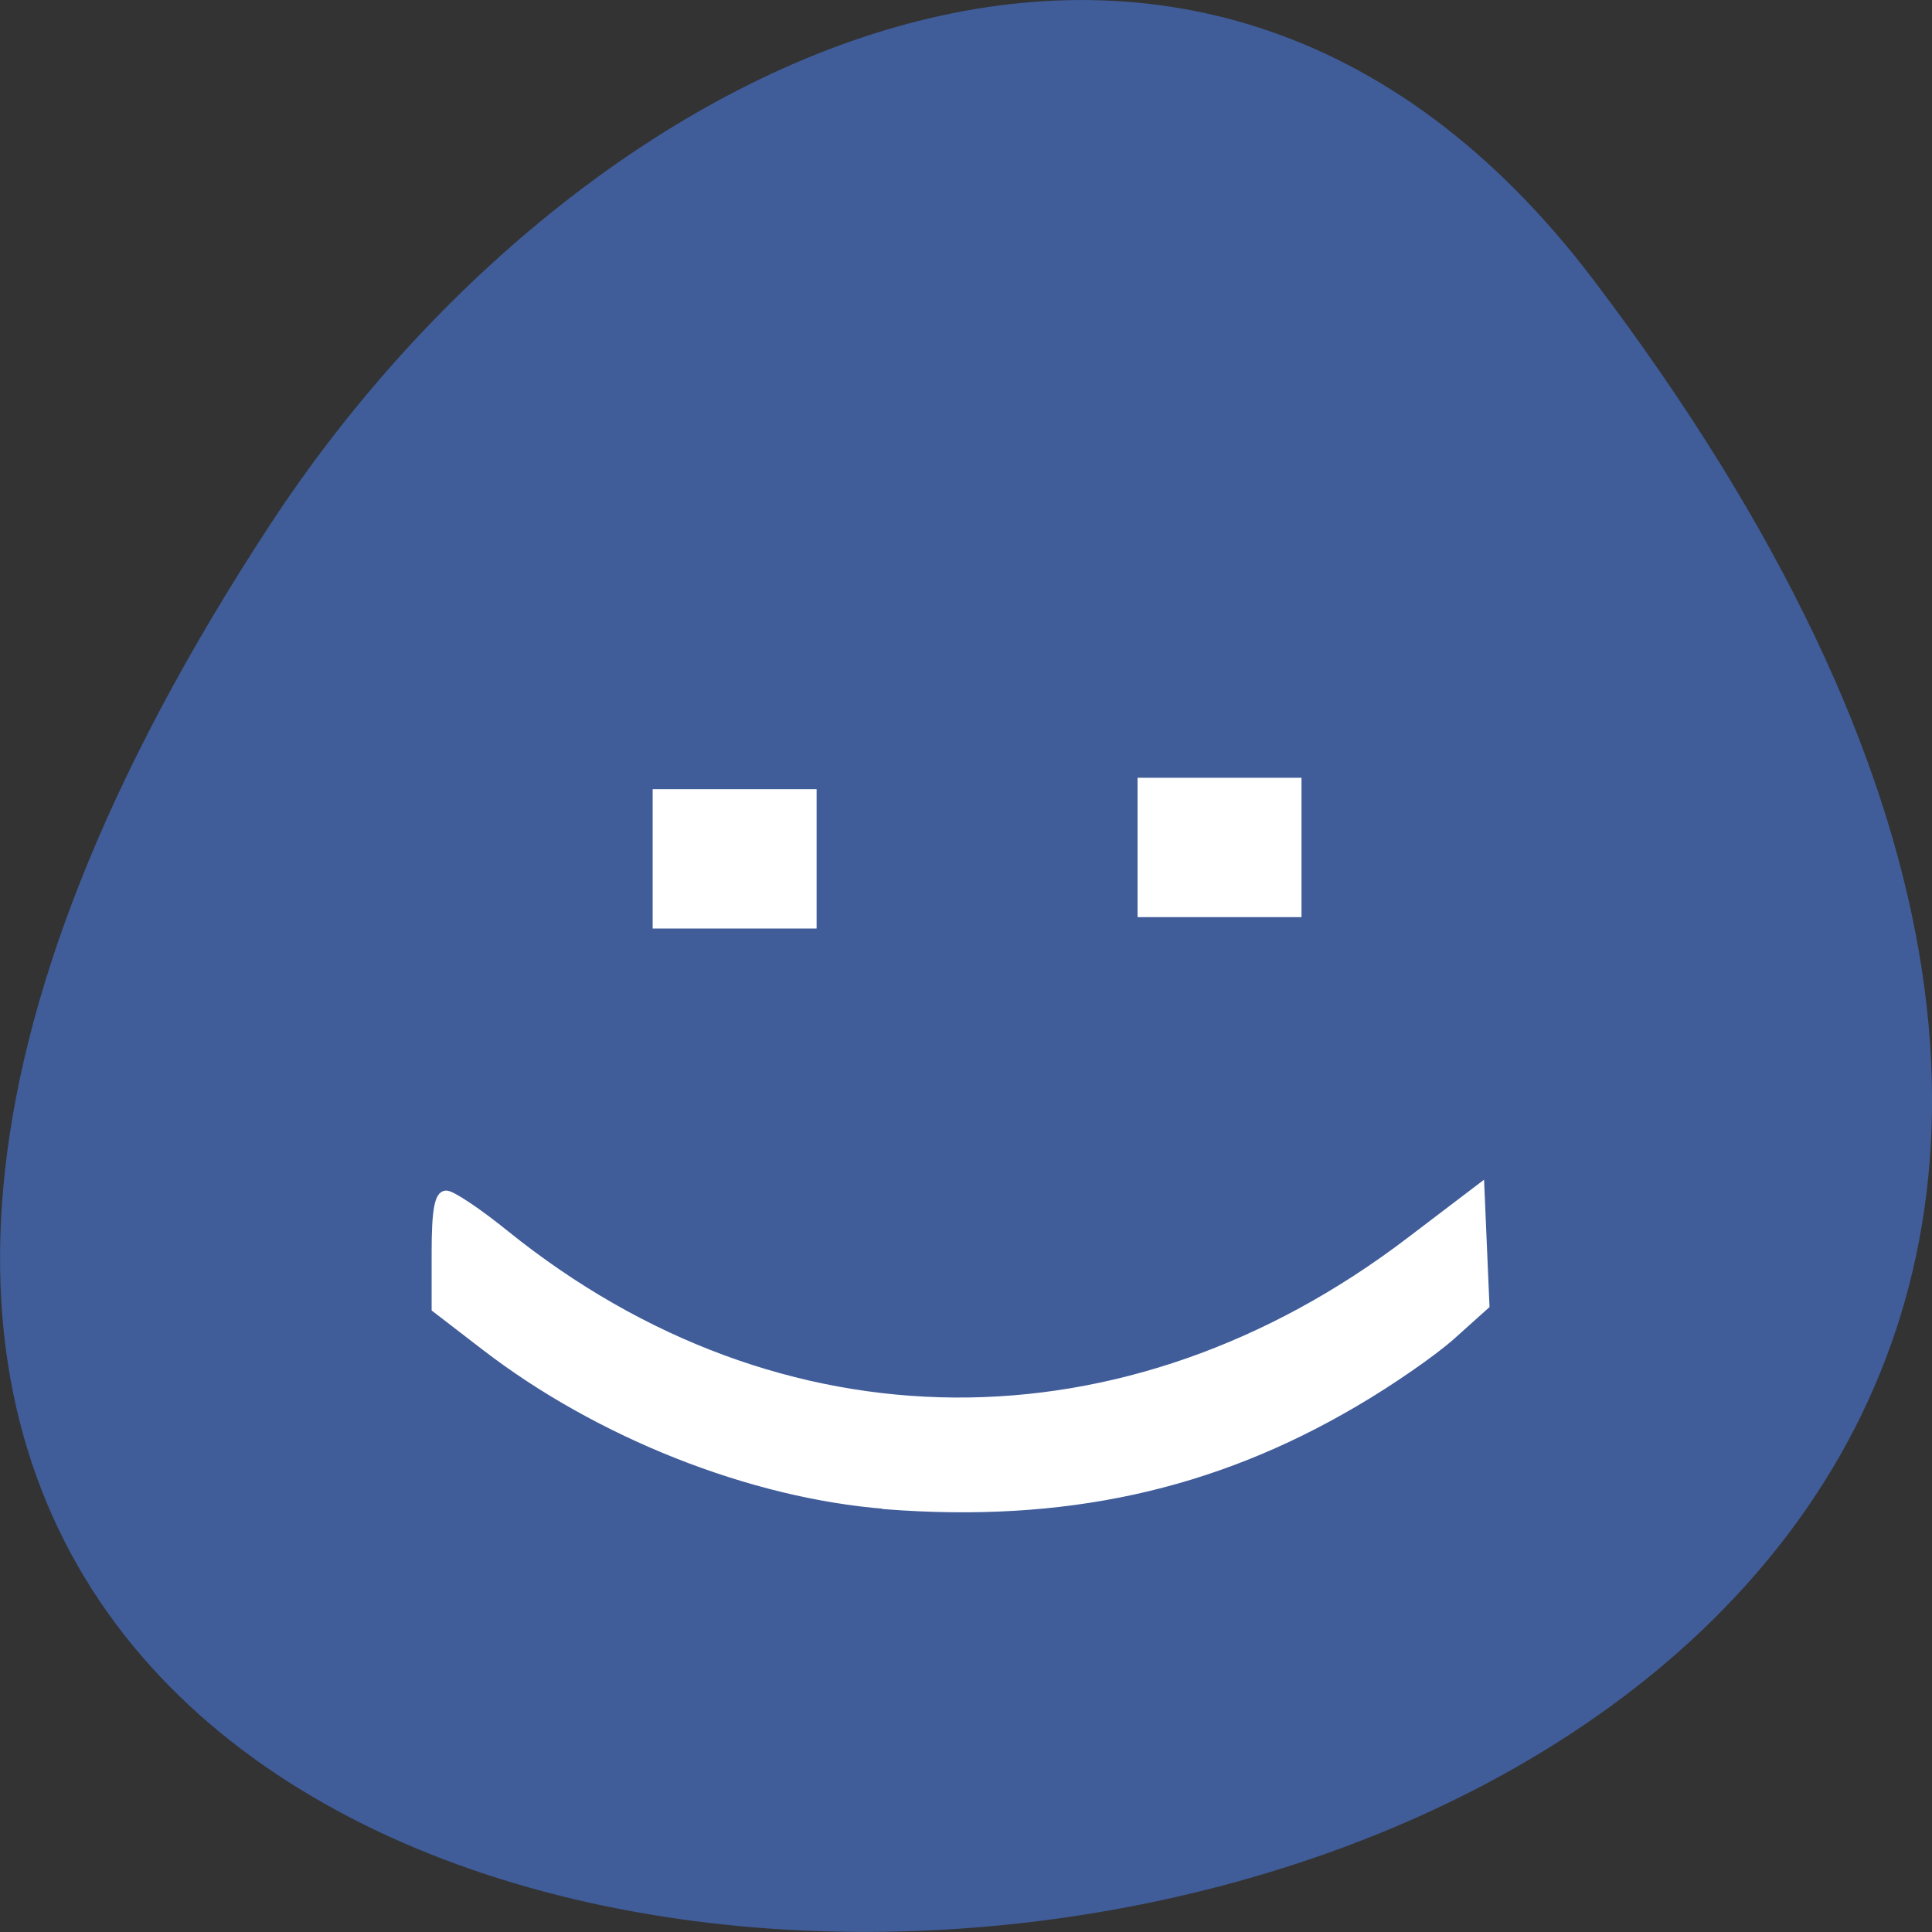 
<svg xmlns="http://www.w3.org/2000/svg" xmlns:xlink="http://www.w3.org/1999/xlink" width="24px" height="24px" viewBox="0 0 24 24" version="1.1">
<rect x="0" y="0" width="24" height="24" fill="#333333" stroke="none"/>
<g id="surface1">
<path style=" stroke:none;fill-rule:nonzero;fill:rgb(25.098%,36.471%,60.392%);fill-opacity:1;" d="M 19.797 3.48 C 38.719 28.453 -13.352 32 3.359 6.512 C 7.168 0.699 14.785 -3.133 19.797 3.48 Z M 19.797 3.48 "/>
<path style="fill-rule:nonzero;fill:rgb(100%,100%,100%);fill-opacity:1;stroke-width:1.083;stroke-linecap:butt;stroke-linejoin:miter;stroke:rgb(100%,100%,100%);stroke-opacity:1;stroke-miterlimit:4;" d="M 117.125 198.875 C 99.333 197.5 79.167 189.542 64.083 177.917 L 57.583 172.917 L 57.583 165.417 C 57.583 160.083 57.958 157.875 58.958 157.875 C 59.708 157.875 63.25 160.25 66.792 163.125 C 103 192.292 148.875 192.625 186.417 163.958 L 195.625 156.958 L 195.958 164.708 L 196.292 172.5 L 191.833 176.5 C 189.375 178.708 183.583 182.708 179 185.375 C 160.167 196.458 140.542 200.708 117.125 198.917 Z M 117.125 198.875 " transform="matrix(0.094,0,0,0.094,0,0)"/>
<path style="fill-rule:nonzero;fill:rgb(100%,100%,100%);fill-opacity:1;stroke-width:1.083;stroke-linecap:butt;stroke-linejoin:miter;stroke:rgb(100%,100%,100%);stroke-opacity:1;stroke-miterlimit:4;" d="M 86.792 113.5 L 86.792 104.833 L 107.375 104.833 L 107.375 122.167 L 86.792 122.167 Z M 86.792 113.5 " transform="matrix(0.094,0,0,0.094,0,0)"/>
<path style="fill-rule:nonzero;fill:rgb(100%,100%,100%);fill-opacity:1;stroke-width:1.083;stroke-linecap:butt;stroke-linejoin:miter;stroke:rgb(100%,100%,100%);stroke-opacity:1;stroke-miterlimit:4;" d="M 227.532 -47.803 L 227.532 -56.47 L 248.115 -56.47 L 248.115 -39.137 L 227.532 -39.137 Z M 227.532 -47.803 " transform="matrix(0.094,0,0,0.094,-7.206,15.021)"/>
</g>
</svg>
